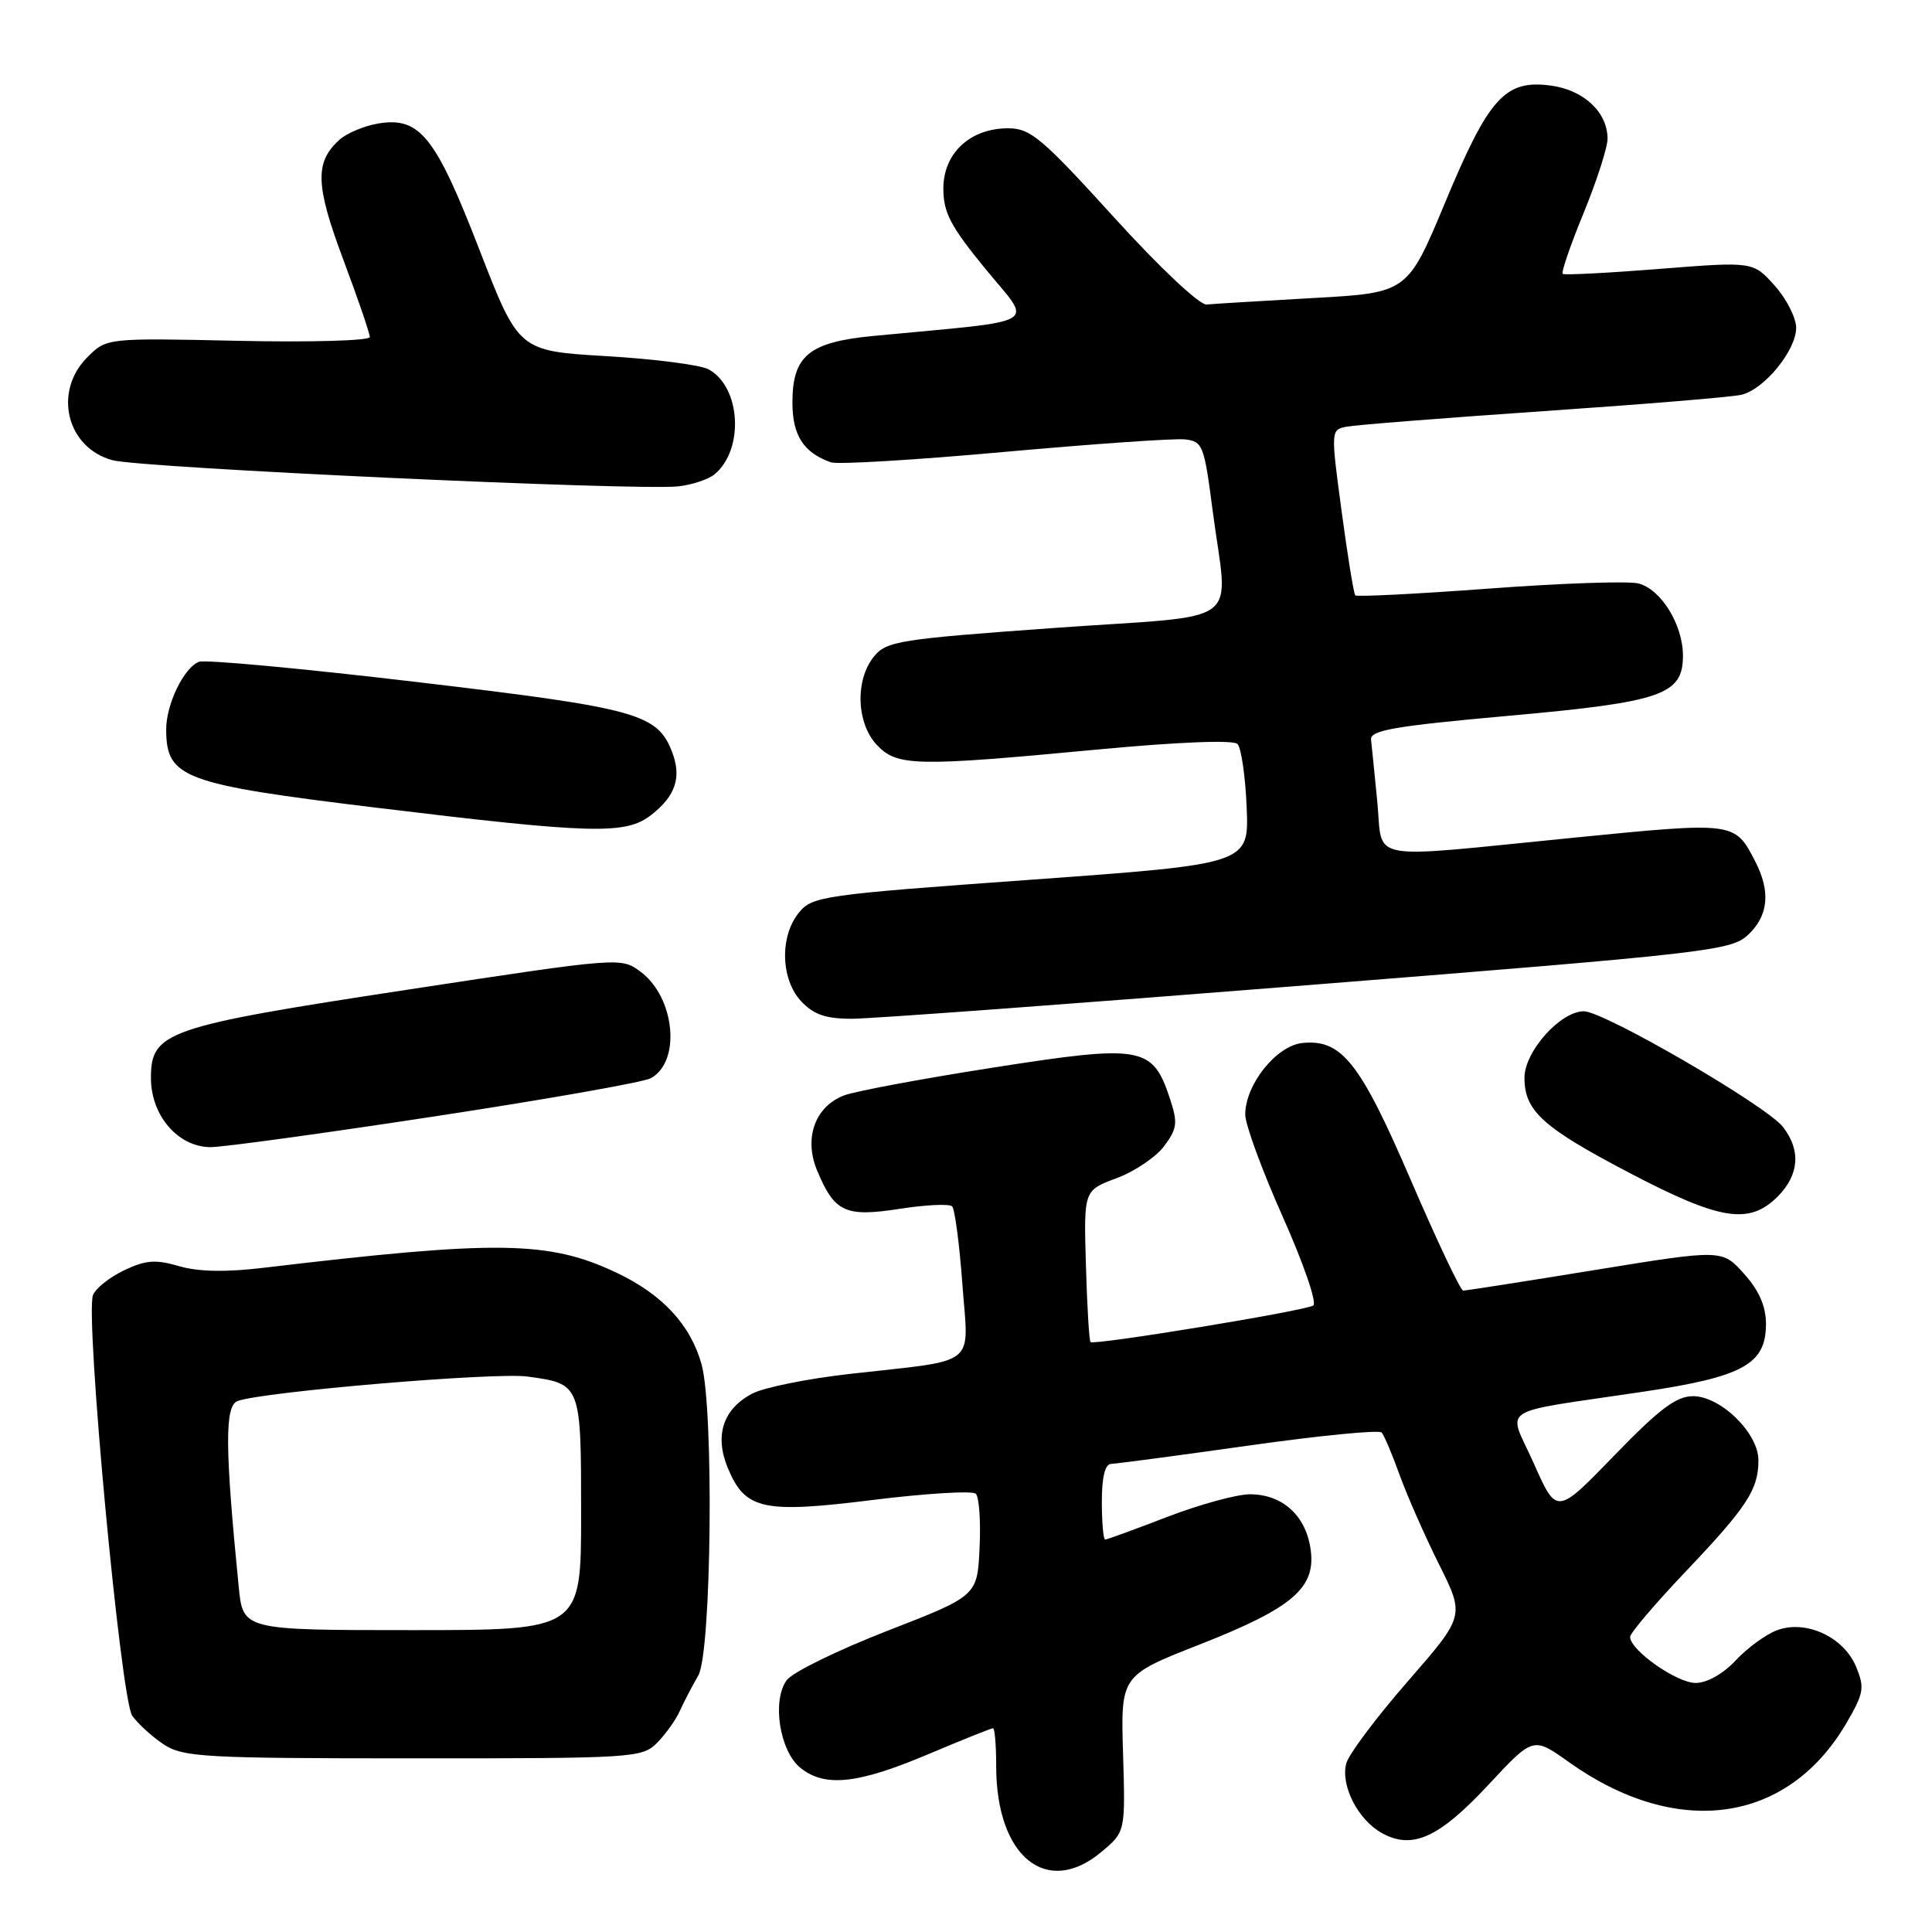 <?xml version="1.0" encoding="UTF-8" standalone="no"?>
<!DOCTYPE svg PUBLIC "-//W3C//DTD SVG 1.1//EN" "http://www.w3.org/Graphics/SVG/1.1/DTD/svg11.dtd" >
<svg xmlns="http://www.w3.org/2000/svg" xmlns:xlink="http://www.w3.org/1999/xlink" version="1.1" viewBox="0 0 256 256">
 <g >
 <path fill="currentColor"
d=" M 145.98 245.36 C 149.12 242.72 149.12 242.72 148.81 232.37 C 148.50 222.01 148.50 222.01 159.00 217.89 C 171.45 212.99 174.48 210.34 173.63 205.08 C 172.94 200.72 169.85 198.00 165.62 198.00 C 163.88 198.00 158.95 199.35 154.66 201.00 C 150.38 202.65 146.68 204.00 146.44 204.00 C 146.20 204.00 146.00 201.75 146.00 199.00 C 146.00 195.68 146.42 193.99 147.25 193.97 C 147.94 193.95 156.15 192.86 165.50 191.54 C 174.85 190.22 182.76 189.44 183.08 189.82 C 183.41 190.19 184.49 192.75 185.48 195.50 C 186.48 198.25 188.82 203.56 190.69 207.31 C 194.09 214.12 194.09 214.12 186.52 222.81 C 182.35 227.59 178.69 232.48 178.38 233.68 C 177.63 236.60 179.92 241.10 183.07 242.87 C 187.12 245.14 190.66 243.54 197.21 236.51 C 203.16 230.12 203.16 230.12 207.83 233.45 C 222.18 243.69 236.84 241.67 244.63 228.37 C 246.97 224.37 247.10 223.65 245.94 220.85 C 244.30 216.89 239.25 214.57 235.43 216.03 C 233.96 216.58 231.51 218.38 229.98 220.02 C 228.32 221.80 226.18 223.00 224.68 223.00 C 222.17 223.00 216.00 218.66 216.00 216.90 C 216.00 216.39 219.31 212.50 223.36 208.24 C 231.50 199.67 233.00 197.38 233.00 193.49 C 233.00 189.89 228.00 185.00 224.33 185.00 C 222.12 185.00 219.86 186.70 213.89 192.87 C 206.27 200.74 206.27 200.74 203.26 193.96 C 199.78 186.14 197.91 187.38 217.80 184.40 C 230.98 182.43 234.00 180.76 234.00 175.44 C 234.00 173.09 233.10 171.02 231.10 168.79 C 228.20 165.54 228.20 165.54 211.35 168.28 C 202.08 169.79 194.22 171.02 193.87 171.01 C 193.53 171.01 190.43 164.46 186.98 156.46 C 180.22 140.76 177.80 137.69 172.59 138.20 C 169.13 138.54 165.00 143.71 165.00 147.69 C 165.00 149.01 167.24 155.11 169.98 161.25 C 172.73 167.42 174.54 172.67 174.01 172.99 C 172.84 173.71 144.95 178.29 144.50 177.83 C 144.32 177.65 144.04 173.05 143.89 167.62 C 143.60 157.73 143.60 157.73 147.95 156.12 C 150.34 155.23 153.18 153.31 154.26 151.86 C 155.99 149.54 156.08 148.78 155.02 145.57 C 152.73 138.62 151.33 138.38 131.73 141.44 C 122.25 142.92 113.30 144.59 111.84 145.15 C 107.99 146.62 106.48 150.83 108.28 155.12 C 110.59 160.64 111.99 161.29 119.20 160.18 C 122.66 159.64 125.80 159.49 126.16 159.85 C 126.52 160.21 127.13 164.84 127.52 170.15 C 128.33 181.32 129.88 180.09 112.52 182.06 C 107.03 182.68 101.27 183.84 99.72 184.64 C 95.81 186.66 94.64 190.21 96.45 194.55 C 98.76 200.06 101.09 200.57 115.76 198.74 C 122.77 197.87 128.86 197.51 129.30 197.93 C 129.74 198.36 129.97 201.57 129.80 205.08 C 129.50 211.46 129.50 211.46 117.59 216.09 C 111.04 218.64 105.04 221.57 104.26 222.61 C 102.26 225.28 103.29 232.01 106.05 234.24 C 109.27 236.85 113.61 236.40 122.86 232.50 C 127.42 230.57 131.35 229.00 131.58 229.00 C 131.81 229.00 132.00 231.26 132.00 234.03 C 132.00 246.05 138.71 251.48 145.98 245.36 Z  M 87.04 230.96 C 88.16 229.84 89.53 227.93 90.08 226.71 C 90.63 225.49 91.73 223.38 92.53 222.00 C 94.28 218.97 94.61 186.74 92.96 180.78 C 91.50 175.54 87.76 171.50 81.67 168.63 C 72.73 164.40 65.95 164.30 35.00 167.98 C 29.93 168.59 26.28 168.52 23.72 167.77 C 20.61 166.86 19.30 166.96 16.43 168.33 C 14.51 169.25 12.66 170.72 12.32 171.61 C 11.26 174.37 16.00 225.16 17.52 227.34 C 18.28 228.41 20.15 230.12 21.69 231.14 C 24.27 232.83 27.00 232.99 54.75 232.99 C 83.87 233.00 85.08 232.92 87.04 230.96 Z  M 235.55 158.55 C 238.41 155.68 238.66 152.39 236.23 149.30 C 234.00 146.47 212.53 134.00 209.87 134.00 C 206.76 134.00 202.00 139.33 202.00 142.81 C 202.00 147.22 204.42 149.40 216.00 155.46 C 227.95 161.71 231.77 162.32 235.55 158.55 Z  M 57.70 147.91 C 72.41 145.67 85.25 143.40 86.21 142.88 C 90.27 140.72 89.46 132.18 84.89 128.77 C 82.30 126.83 82.22 126.84 54.05 131.13 C 21.98 136.02 20.00 136.70 20.00 142.84 C 20.00 147.83 23.60 152.00 27.92 152.00 C 29.59 152.00 42.98 150.16 57.70 147.91 Z  M 173.39 130.53 C 226.56 126.30 229.40 125.97 231.64 123.86 C 234.33 121.34 234.64 118.13 232.57 114.13 C 229.85 108.87 229.92 108.88 208.42 111.01 C 180.50 113.78 183.29 114.30 182.50 106.25 C 182.14 102.54 181.76 98.83 181.67 98.00 C 181.53 96.77 184.75 96.21 199.75 94.86 C 220.23 93.03 223.00 92.08 223.00 86.88 C 223.00 82.78 220.09 78.06 217.09 77.31 C 215.75 76.97 206.85 77.28 197.30 77.99 C 187.75 78.70 179.78 79.10 179.58 78.89 C 179.38 78.67 178.56 73.65 177.77 67.73 C 176.33 57.04 176.34 56.95 178.41 56.54 C 179.56 56.31 191.30 55.39 204.50 54.48 C 217.70 53.58 229.51 52.61 230.75 52.31 C 233.77 51.60 238.00 46.43 238.00 43.44 C 238.00 42.11 236.72 39.59 235.15 37.84 C 232.29 34.65 232.29 34.65 219.90 35.63 C 213.08 36.17 207.31 36.47 207.07 36.29 C 206.84 36.12 208.08 32.50 209.83 28.24 C 211.58 23.98 213.01 19.54 213.01 18.36 C 212.99 14.86 209.85 11.92 205.49 11.34 C 199.43 10.53 197.29 12.90 191.50 26.80 C 186.50 38.80 186.50 38.80 174.00 39.49 C 167.12 39.88 160.77 40.26 159.87 40.35 C 158.95 40.43 153.62 35.42 147.57 28.75 C 138.04 18.27 136.54 17.00 133.58 17.00 C 128.54 17.00 125.00 20.30 125.00 24.99 C 125.00 28.18 125.96 30.00 130.61 35.67 C 136.86 43.30 138.47 42.34 115.66 44.52 C 107.18 45.34 105.00 47.14 105.00 53.35 C 105.00 57.69 106.48 59.99 110.10 61.26 C 110.98 61.57 121.33 60.95 133.10 59.88 C 144.87 58.82 155.62 58.07 157.00 58.22 C 159.36 58.48 159.56 59.00 160.66 67.50 C 162.72 83.37 165.38 81.37 139.79 83.20 C 119.08 84.69 117.46 84.95 115.79 87.01 C 113.29 90.10 113.48 95.82 116.17 98.69 C 118.86 101.55 121.24 101.60 145.28 99.33 C 156.12 98.31 163.41 98.02 163.97 98.58 C 164.47 99.09 165.02 102.87 165.19 106.99 C 165.50 114.48 165.50 114.48 136.60 116.57 C 108.96 118.56 107.62 118.75 105.85 120.94 C 103.29 124.09 103.45 129.79 106.17 132.69 C 107.84 134.45 109.43 135.00 112.92 134.99 C 115.44 134.99 142.65 132.98 173.39 130.53 Z  M 86.31 107.97 C 89.52 105.45 90.33 103.01 89.07 99.68 C 87.12 94.56 84.47 93.83 55.30 90.38 C 40.19 88.59 27.17 87.38 26.37 87.69 C 24.36 88.46 22.00 93.35 22.02 96.70 C 22.05 103.09 24.25 103.91 49.75 107.01 C 78.54 110.51 82.93 110.63 86.31 107.97 Z  M 94.69 62.84 C 98.65 59.55 98.16 51.23 93.87 48.93 C 92.78 48.35 86.68 47.56 80.31 47.19 C 68.73 46.50 68.73 46.50 63.53 33.10 C 57.70 18.05 55.64 15.47 50.15 16.36 C 48.28 16.67 45.95 17.64 44.97 18.53 C 41.69 21.49 41.79 24.53 45.48 34.38 C 47.42 39.55 49.00 44.17 49.00 44.66 C 49.00 45.14 41.22 45.37 31.57 45.16 C 14.13 44.78 14.13 44.78 11.57 47.34 C 7.01 51.90 8.83 59.35 14.91 60.98 C 18.72 62.01 84.19 65.03 89.84 64.45 C 91.68 64.25 93.86 63.53 94.69 62.84 Z  M 31.63 210.25 C 29.80 191.83 29.77 186.30 31.47 185.65 C 34.69 184.42 65.55 181.81 69.90 182.40 C 77.00 183.37 77.00 183.37 77.00 200.62 C 77.00 216.00 77.00 216.00 54.60 216.00 C 32.20 216.00 32.20 216.00 31.63 210.25 Z "/>
</g>
</svg>
